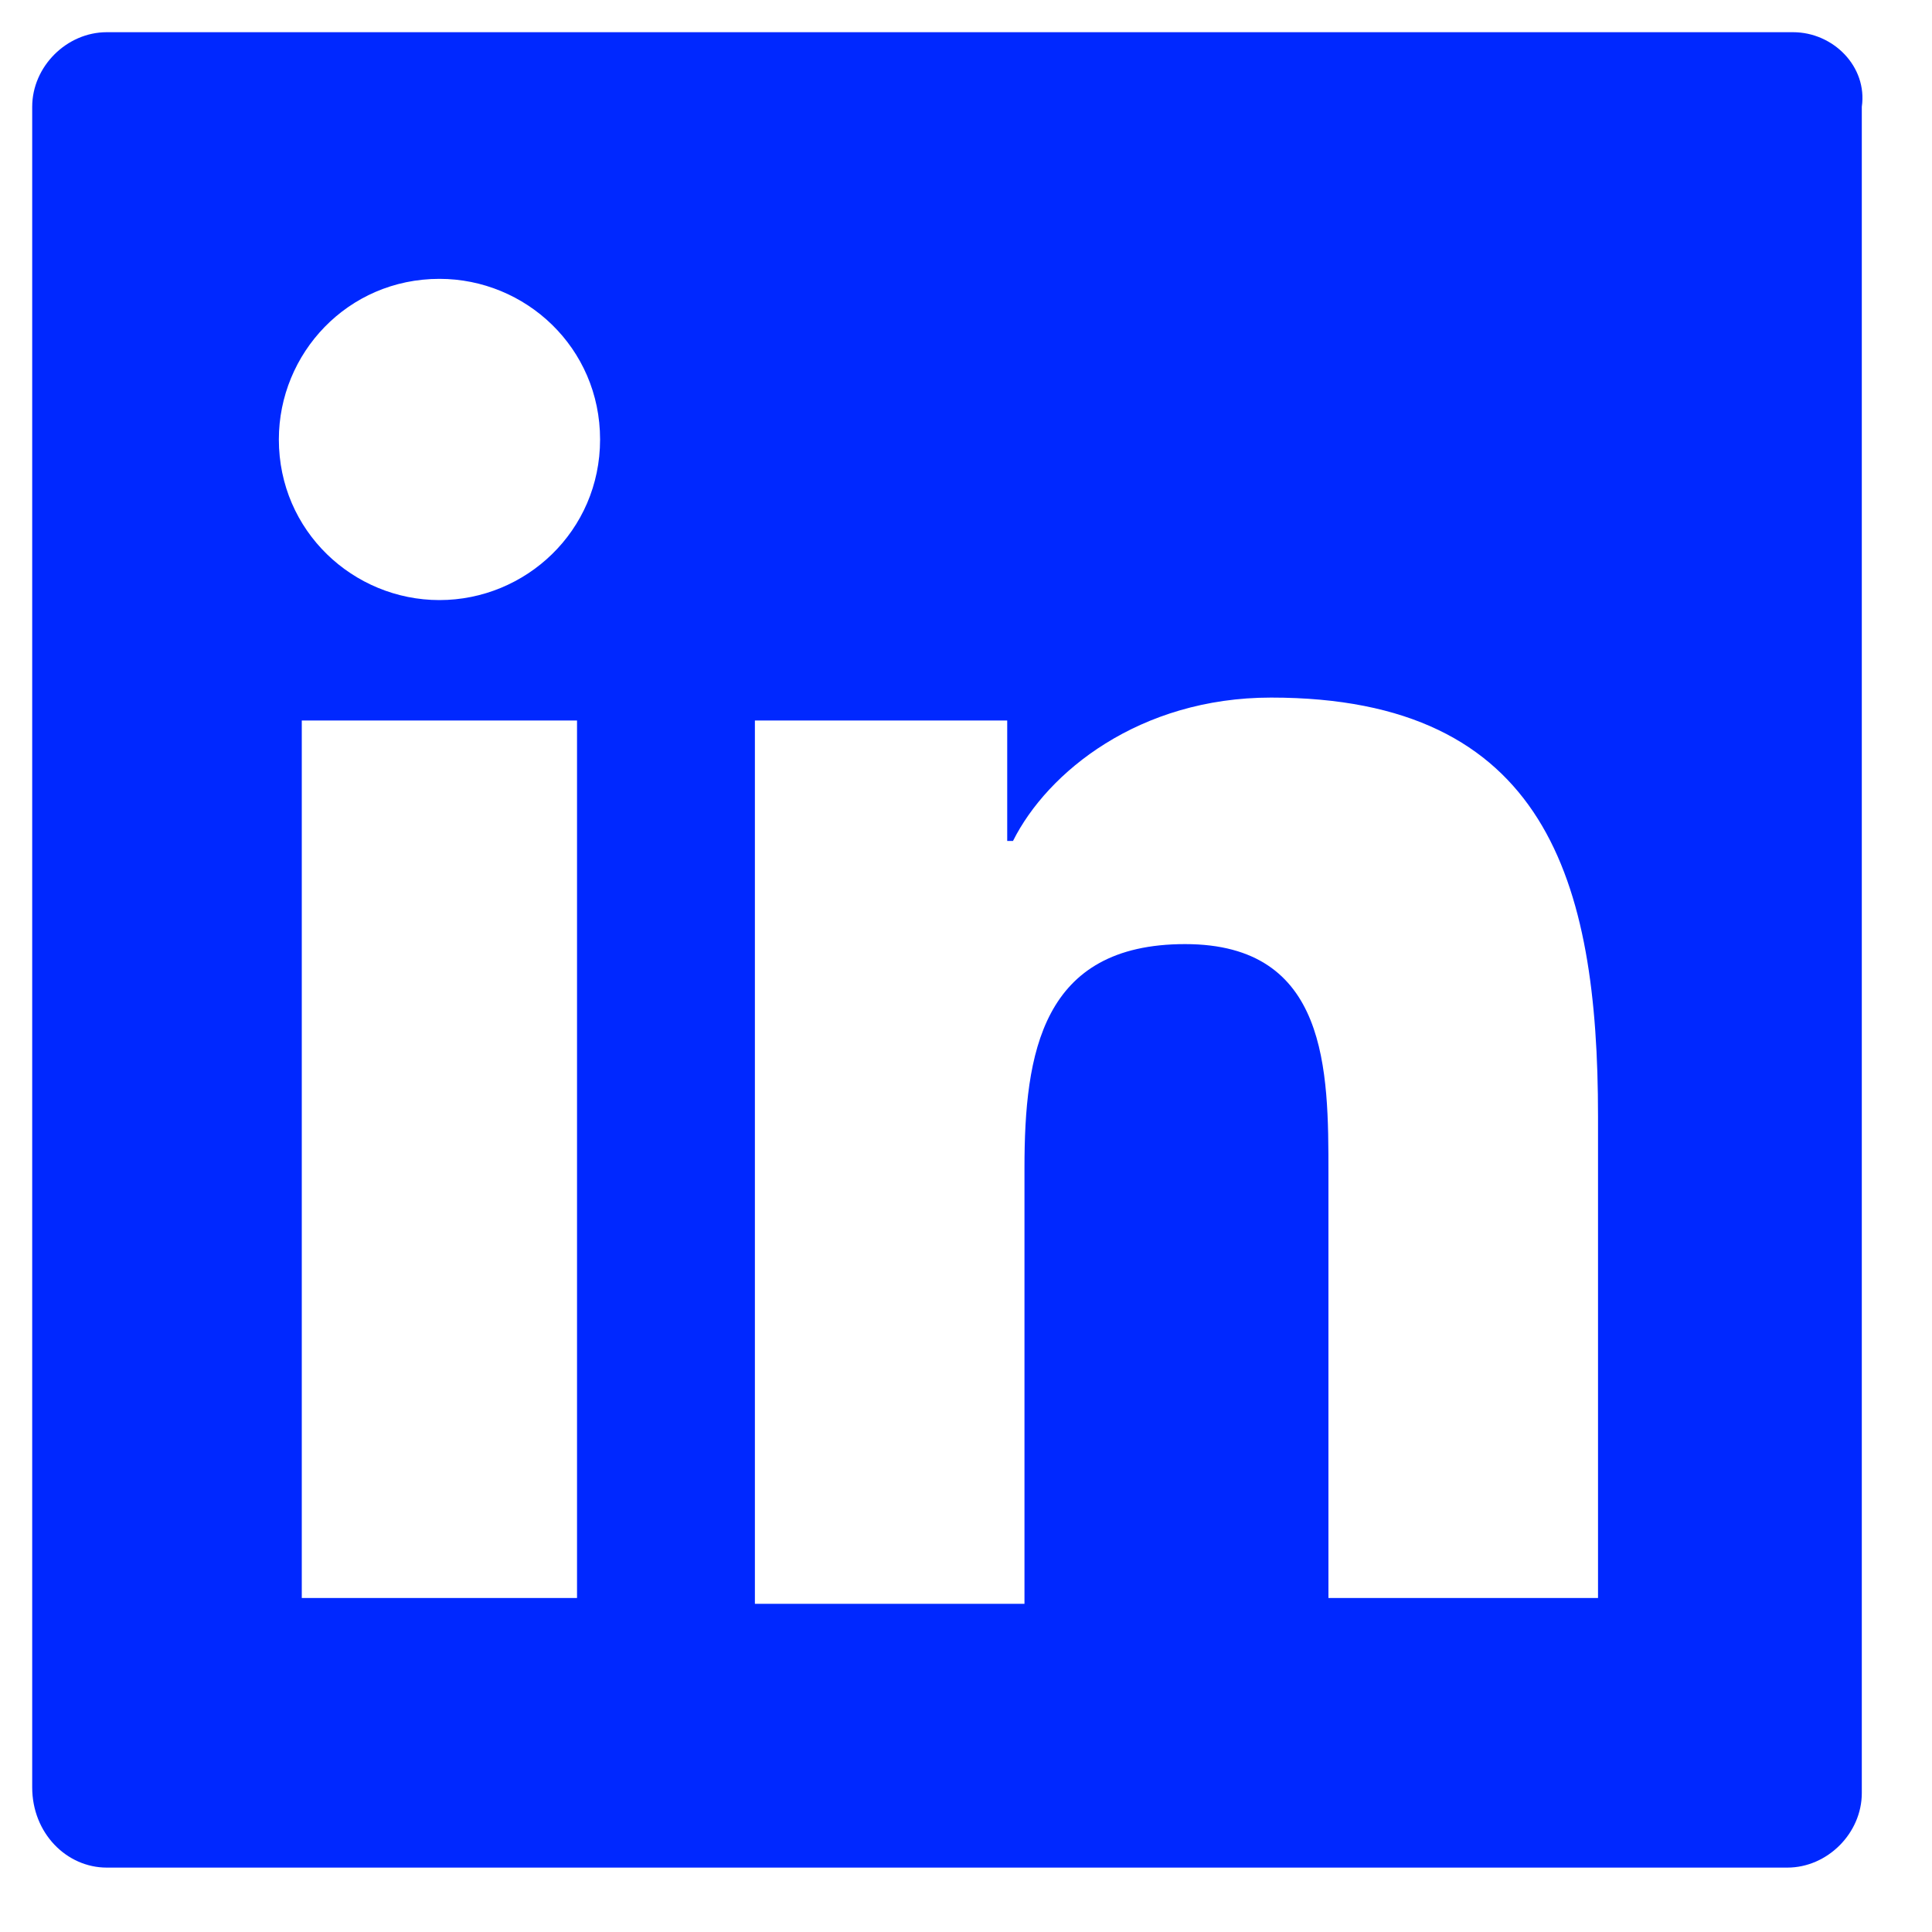 <?xml version="1.0" encoding="UTF-8"?>
<svg width="15px" height="15px" viewBox="0 0 15 15" version="1.1" xmlns="http://www.w3.org/2000/svg" xmlns:xlink="http://www.w3.org/1999/xlink">
    <!-- Generator: Sketch 62 (91390) - https://sketch.com -->
    <title>icon_social_linkedin_hover2</title>
    <desc>Created with Sketch.</desc>
    <defs>
        <path d="M18.921,5.25 L5.829,5.25 C5.517,5.25 5.25,5.517 5.25,5.829 L5.25,18.877 C5.25,19.233 5.517,19.5 5.829,19.5 L18.877,19.5 C19.188,19.5 19.455,19.233 19.455,18.921 L19.455,5.829 C19.5,5.517 19.233,5.25 18.921,5.25 Z M9.48,17.407 L7.343,17.407 L7.343,10.594 L9.48,10.594 L9.48,17.407 Z M8.412,9.659 C7.744,9.659 7.165,9.124 7.165,8.412 C7.165,7.744 7.699,7.165 8.412,7.165 C9.08,7.165 9.659,7.699 9.659,8.412 C9.659,9.124 9.08,9.659 8.412,9.659 Z M17.407,17.407 L15.314,17.407 L15.314,14.112 C15.314,13.31 15.314,12.33 14.201,12.33 C13.088,12.33 12.954,13.177 12.954,14.067 L12.954,17.452 L10.861,17.452 L10.861,10.594 L12.82,10.594 L12.82,11.529 L12.865,11.529 C13.132,10.995 13.845,10.416 14.869,10.416 C17.006,10.416 17.407,11.841 17.407,13.666 L17.407,17.407 L17.407,17.407 Z" id="path-1"></path>
    </defs>
    <g id="Symbols" stroke="none" stroke-width="1" fill="none" fill-rule="evenodd">
        <g id="MODULE-/-TESTIMONIAL-/-EMPLOYEE-TESTIMONIAL-Desktop" transform="translate(-518, -269)">
            <g id="WIREFRAME-/-image" transform="translate(324, 120)">
                <g id="Group-2">
                    <g id="Group-3">
                        <g id="Group" transform="translate(64, 140)">
                            <g id="ICONS-/-_social-/-linkedin" transform="translate(125, 4)">
                                <mask id="mask-2" fill="white">
                                    <use xlink:href="#path-1"></use>
                                </mask>
                                <use id="Shape" fill="#0028FF" fill-rule="nonzero" xlink:href="#path-1"></use>
                            </g>
                        </g>
                    </g>
                </g>
            </g>
        </g>
    </g>
</svg>